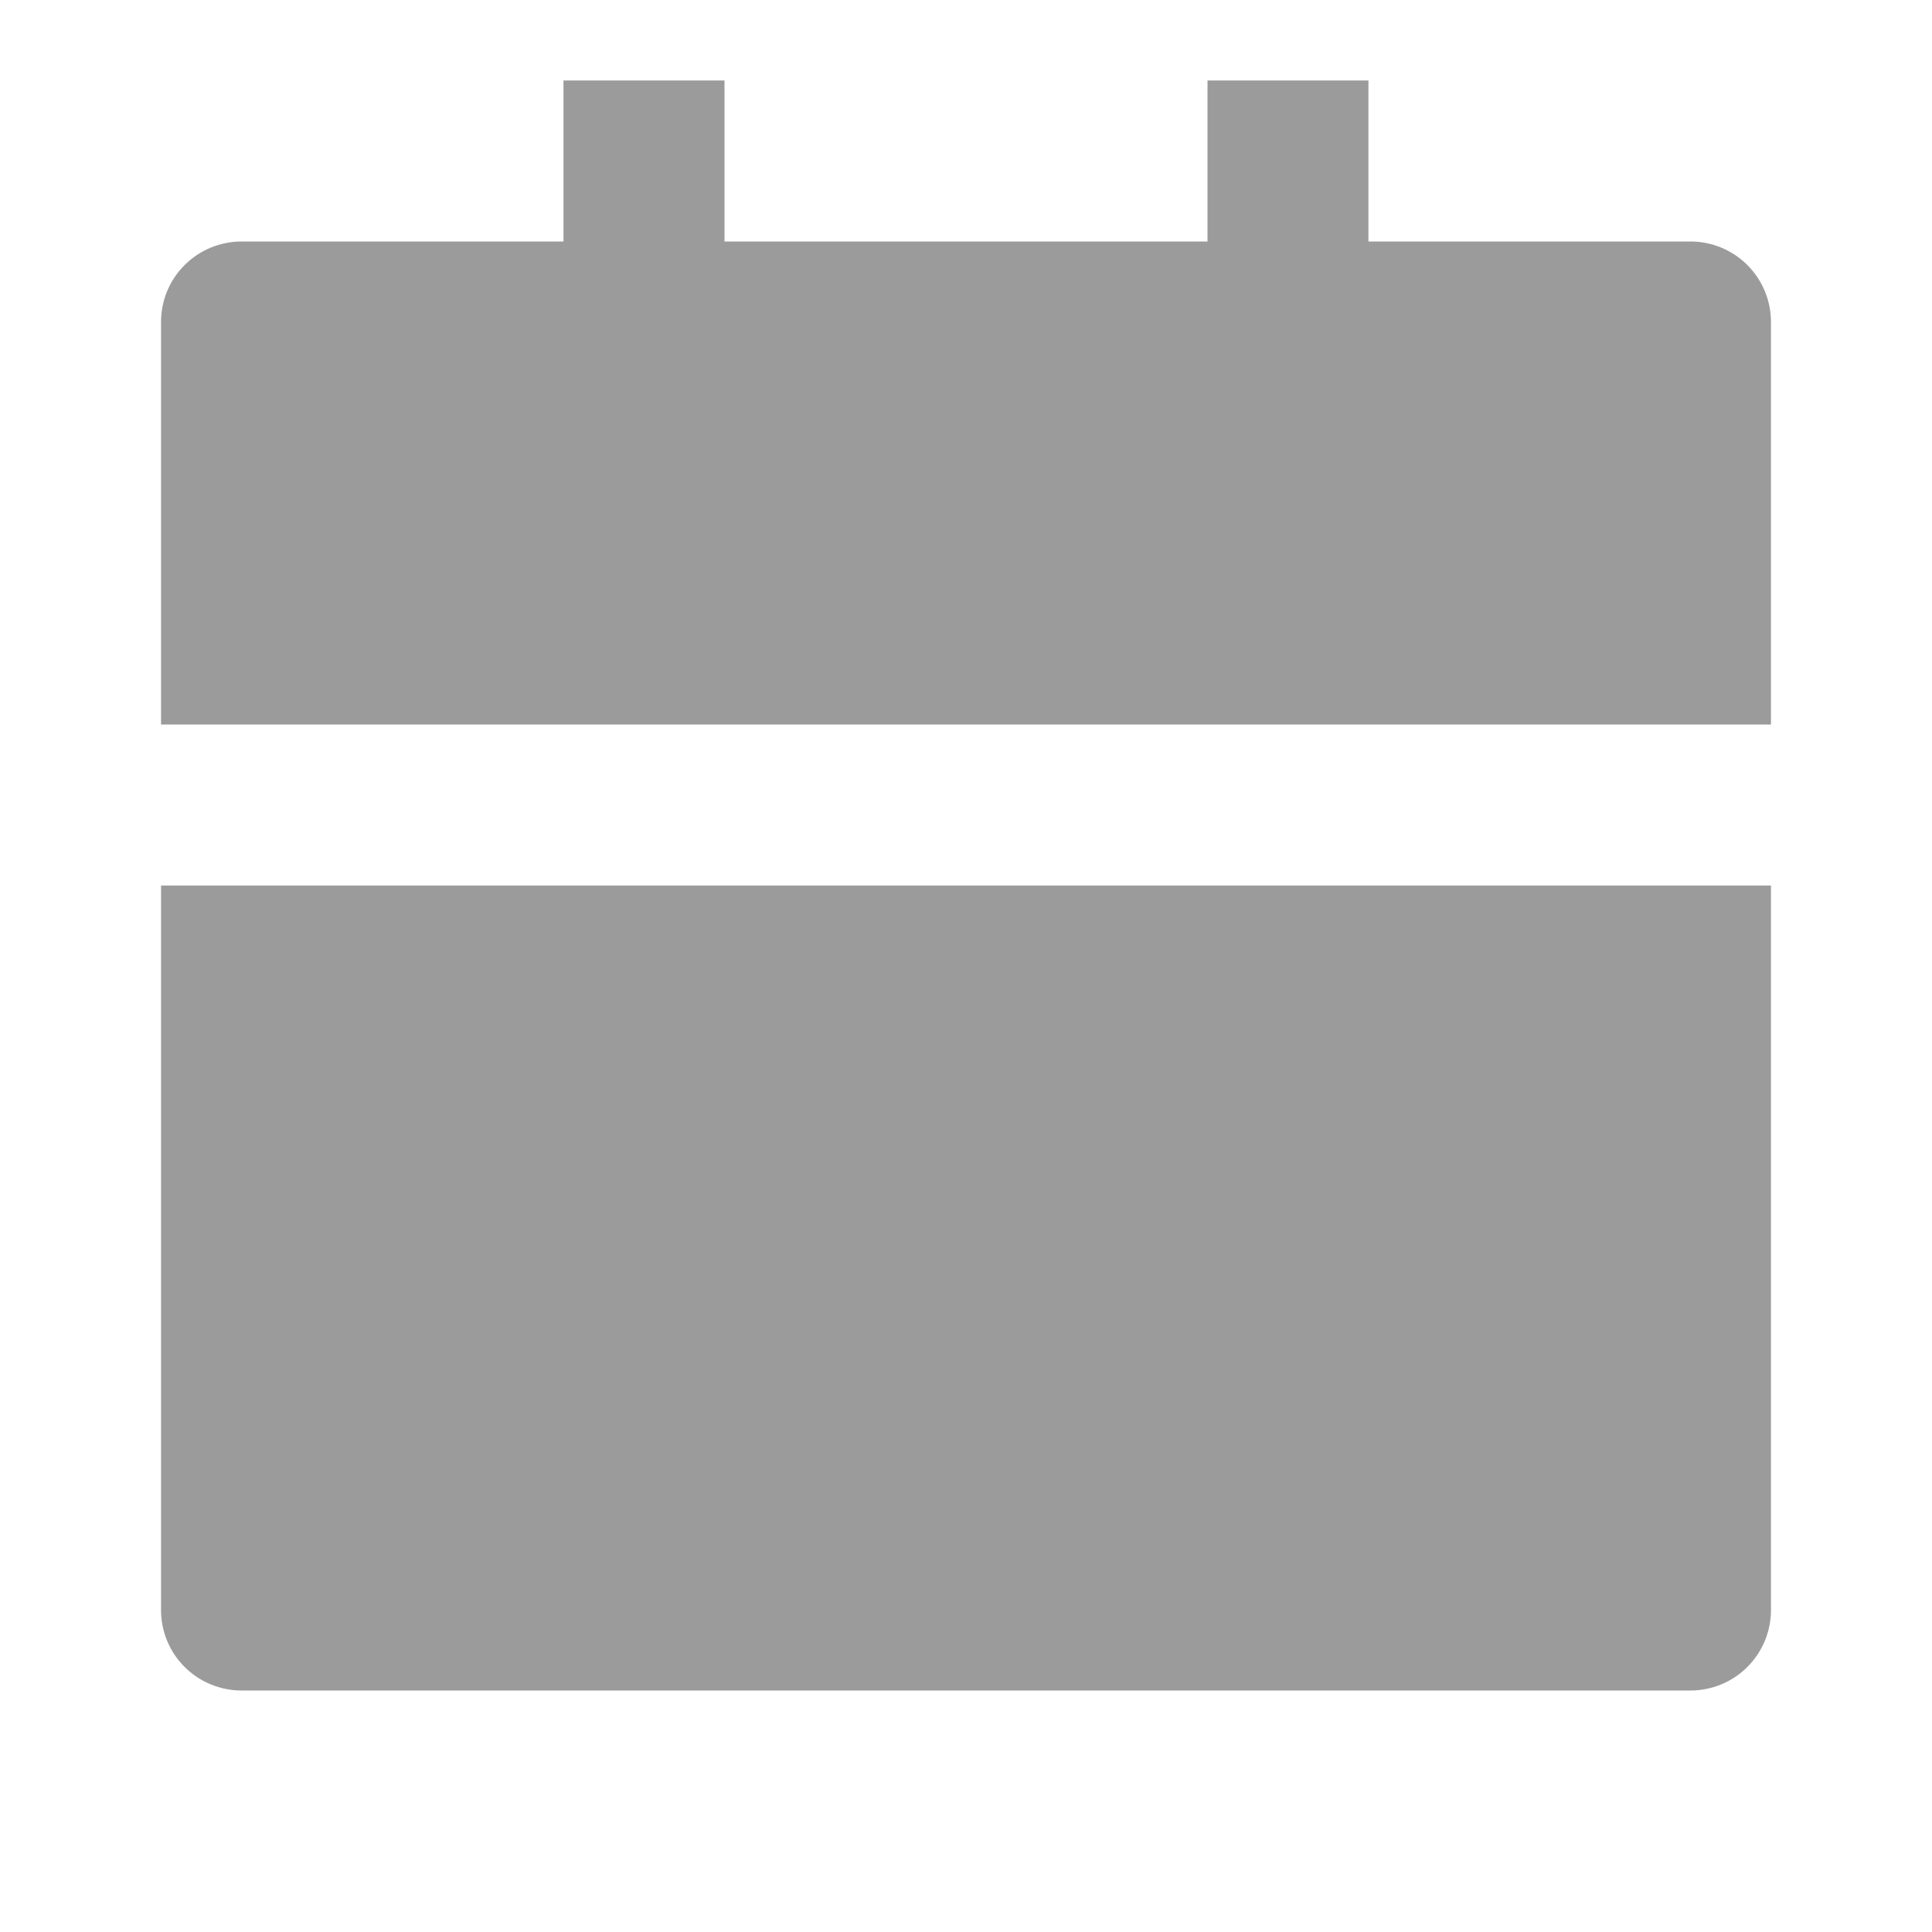 <svg width="20" height="20" viewBox="0 0 20 20" fill="none" xmlns="http://www.w3.org/2000/svg">
<g id="calendar-fill 1" clip-path="url(#clip0_10_72)">
<path id="Vector" d="M1.667 9.167H18.333V16.667C18.333 16.888 18.245 17.1 18.089 17.256C17.933 17.412 17.721 17.5 17.5 17.5H2.5C2.279 17.5 2.067 17.412 1.911 17.256C1.754 17.1 1.667 16.888 1.667 16.667V9.167ZM14.166 2.5H17.5C17.721 2.5 17.933 2.588 18.089 2.744C18.245 2.9 18.333 3.112 18.333 3.333V7.5H1.667V3.333C1.667 3.112 1.754 2.9 1.911 2.744C2.067 2.588 2.279 2.5 2.5 2.5H5.833V0.833H7.5V2.5H12.5V0.833H14.166V2.5Z" fill="#9B9B9B"/>
</g>
<defs>
<clipPath id="clip0_10_72">
<rect width="20" height="20" fill="white"/>
</clipPath>
</defs>
</svg>
